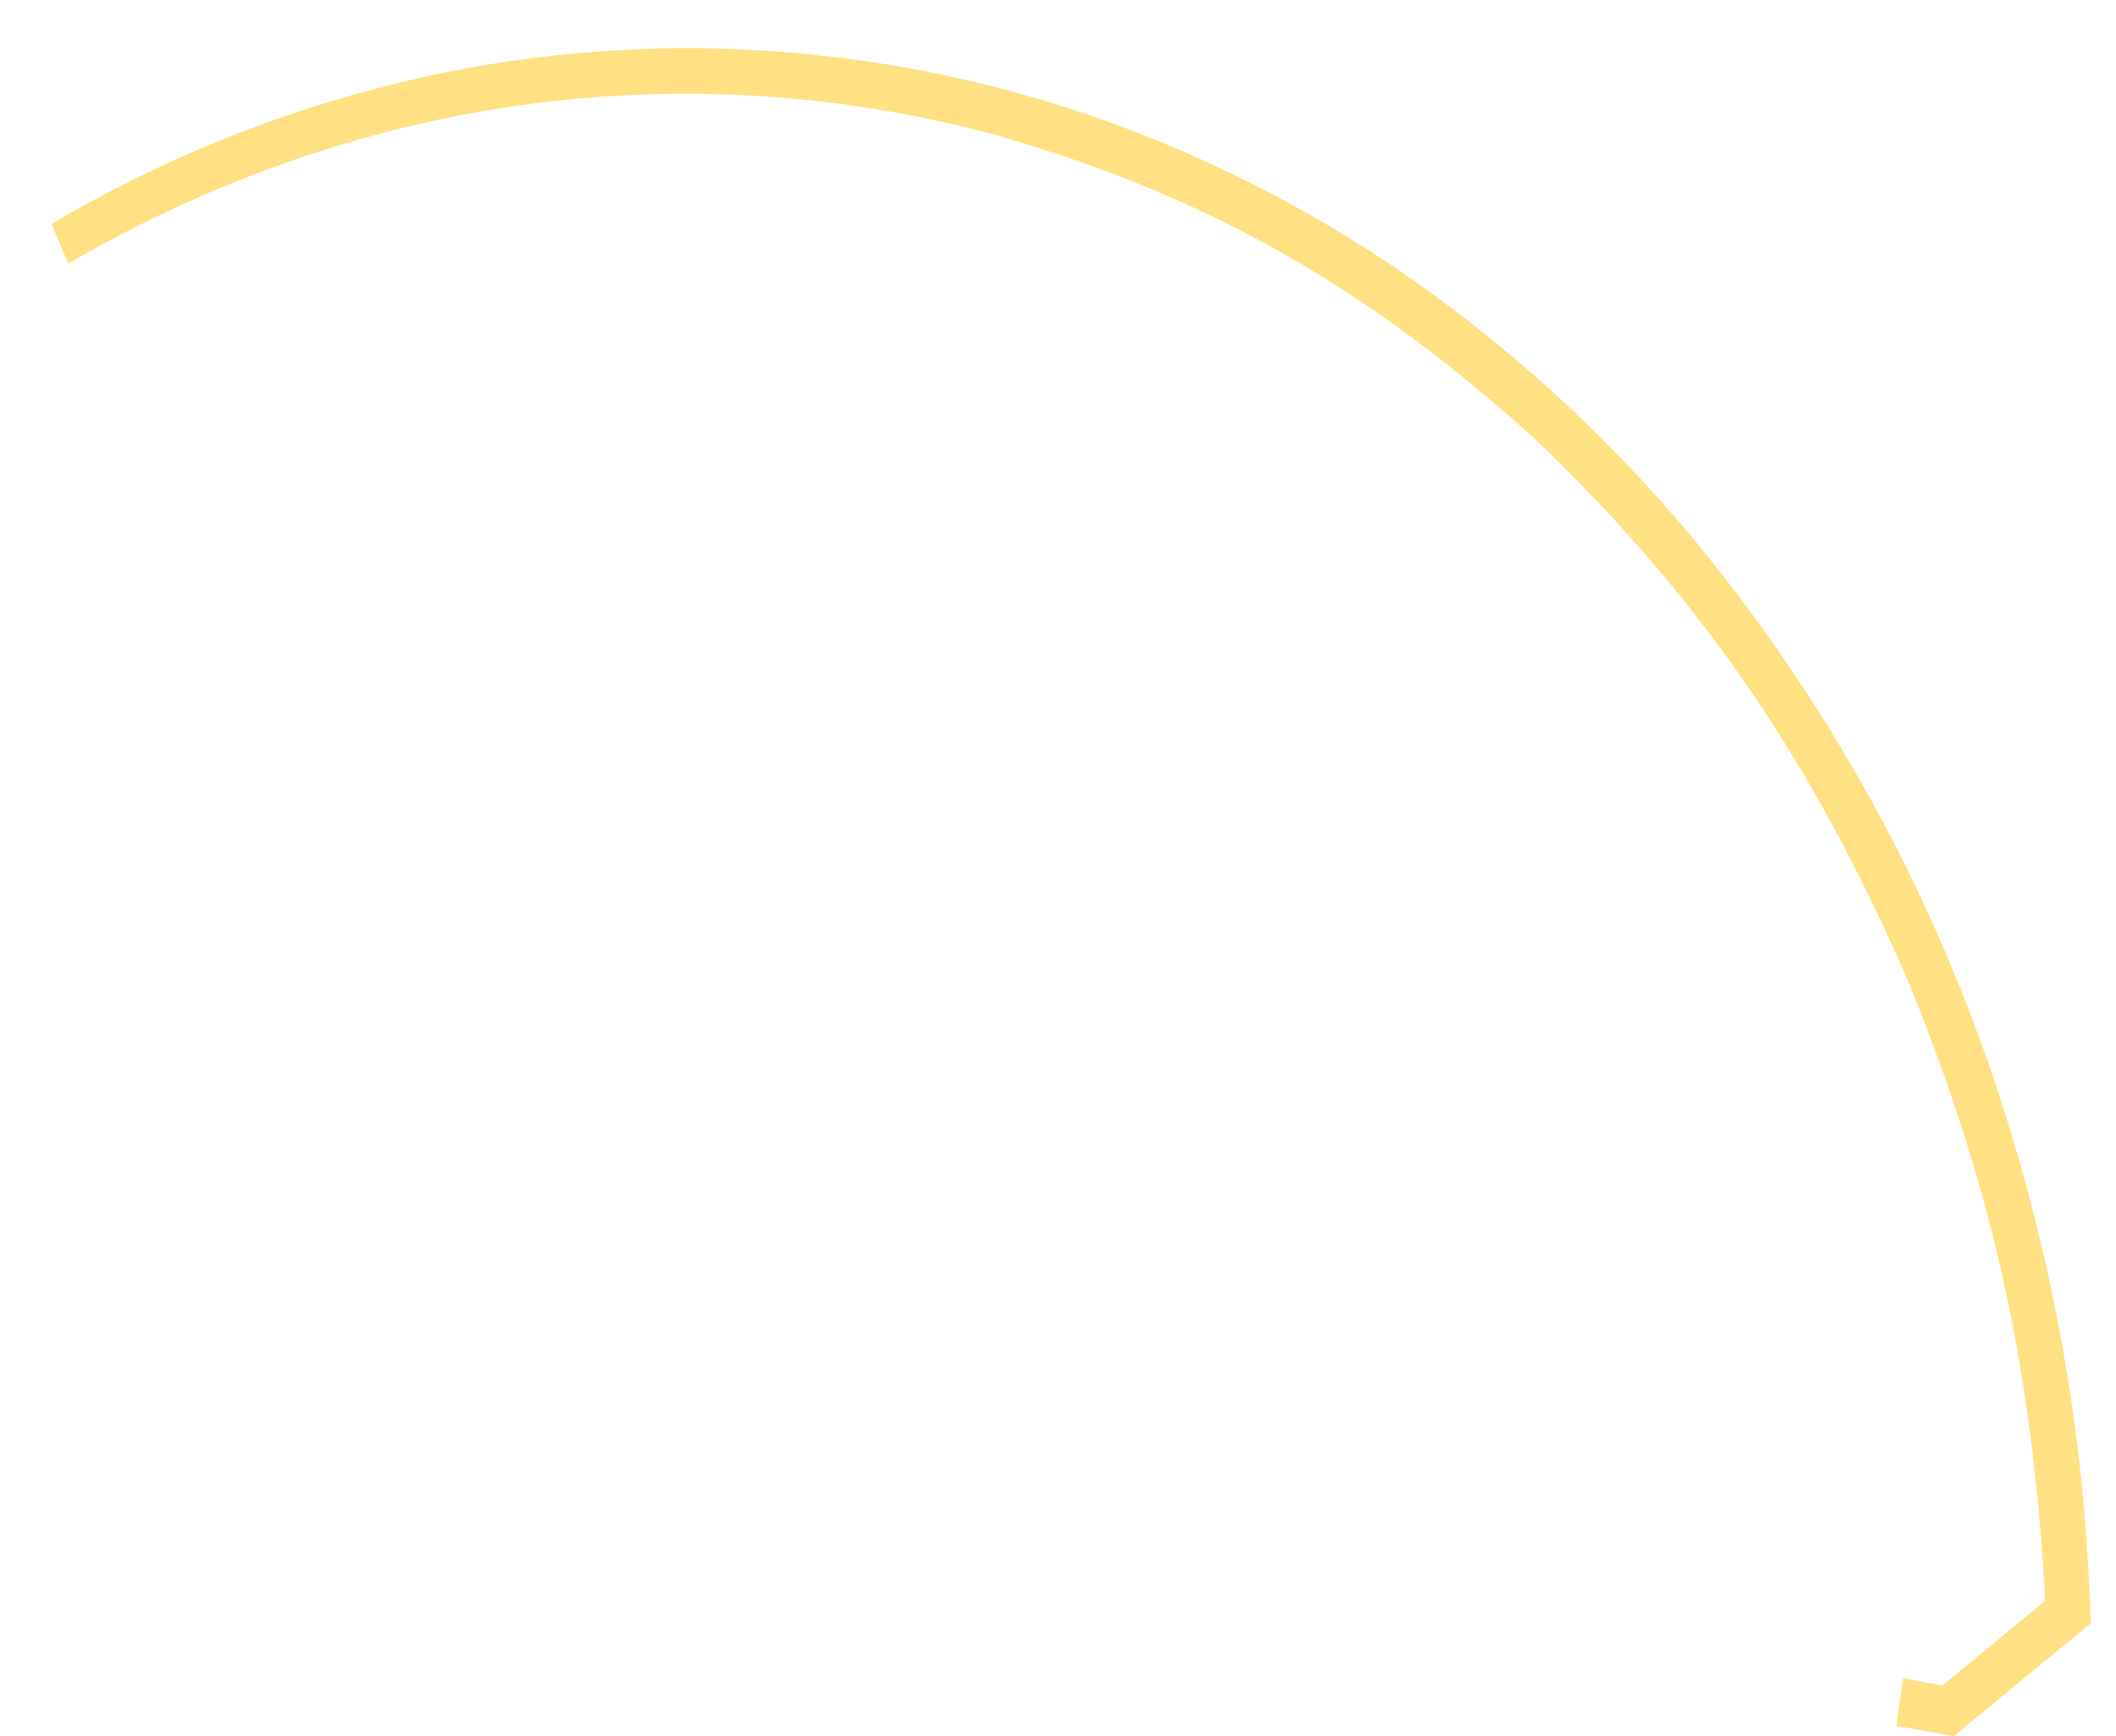 <svg width="39" height="32" viewBox="0 0 39 32" fill="none" xmlns="http://www.w3.org/2000/svg">
<path d="M36.994 20.649C35.84 16.915 34 13.43 31.567 10.371C30.074 8.495 28.335 6.828 26.398 5.414C24.557 4.074 22.535 3.002 20.392 2.232C18.285 1.479 16.079 1.037 13.843 0.919C11.664 0.806 9.479 1.01 7.358 1.524C5.105 2.072 2.945 2.949 0.948 4.128C1.194 4.709 1.132 4.549 1.256 4.859C2.962 3.863 4.787 3.087 6.688 2.549C10.46 1.488 14.447 1.455 18.235 2.456C22.256 3.587 25.209 5.304 28.291 8.089C31.377 11.044 33.432 14.051 35.221 18.205C36.703 21.904 37.456 25.118 37.697 29.505L35.801 31.063L35.076 30.933C35.059 31.055 35.081 30.902 34.952 31.807L36.006 31.999L38.532 29.921C38.449 26.774 37.931 23.654 36.994 20.649Z" fill="#FFE082"/>
</svg>
